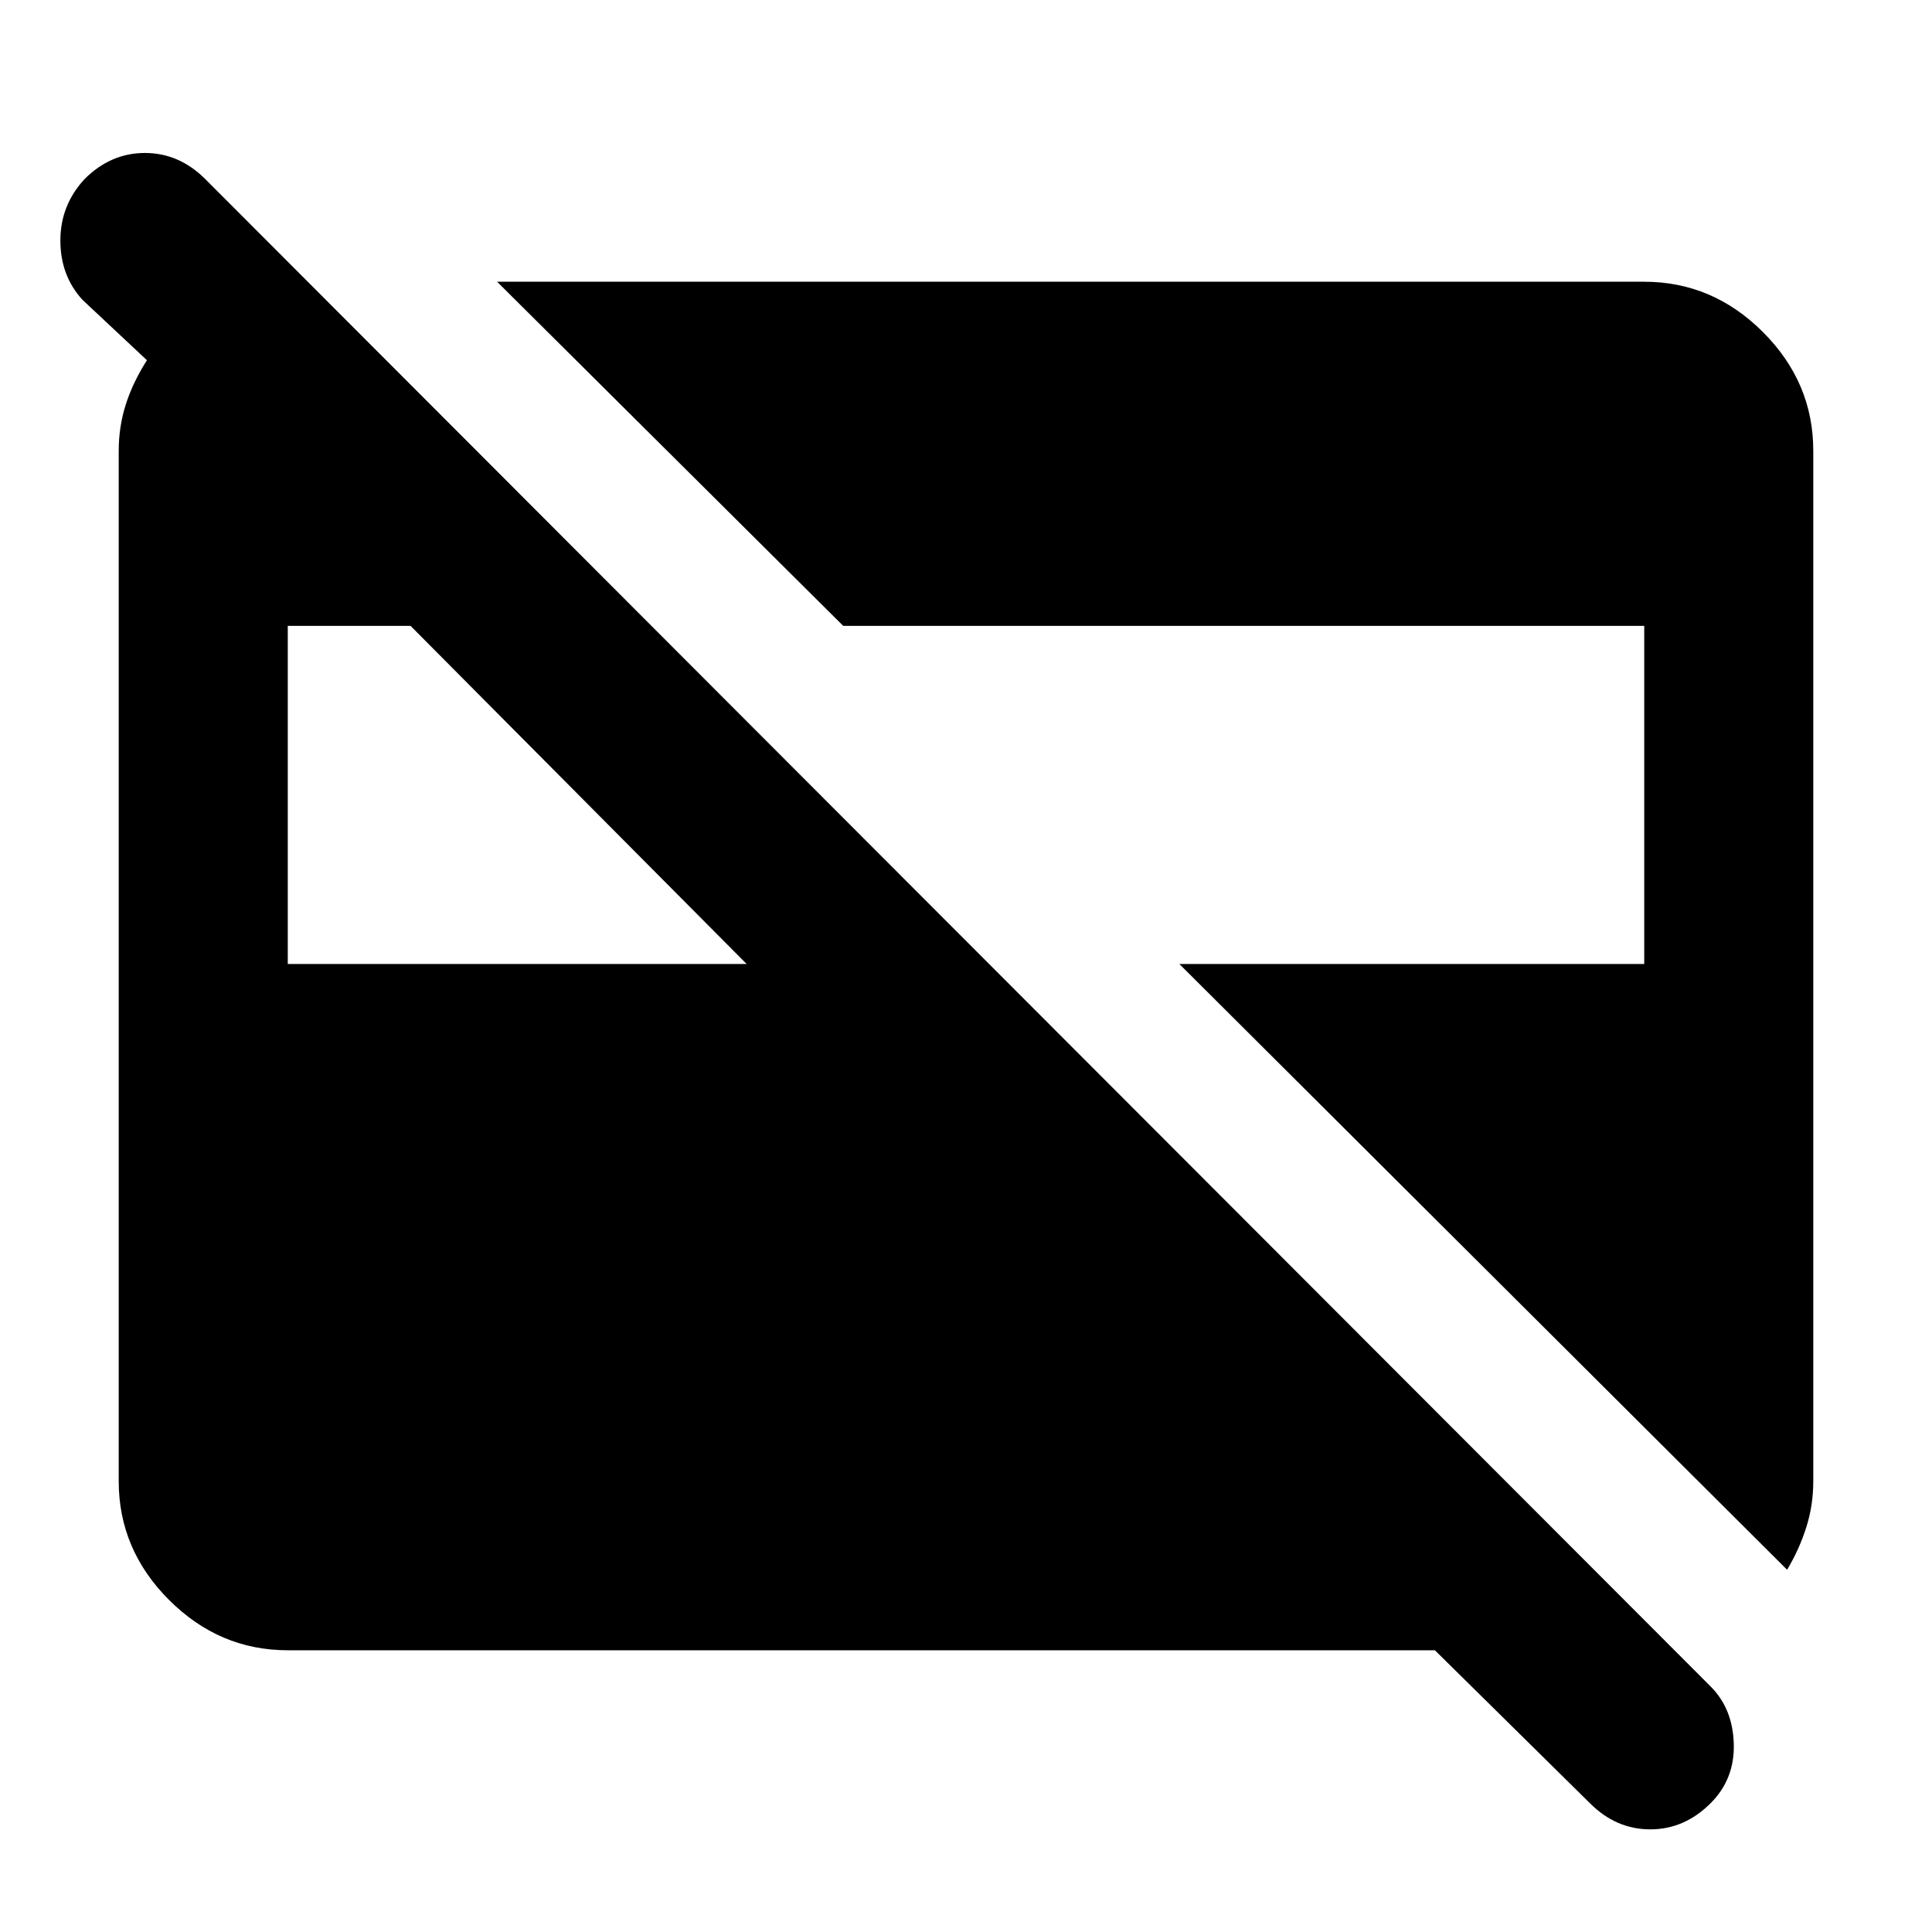 <svg xmlns="http://www.w3.org/2000/svg" height="40" width="40"><path d="M32.917 37.333 29.708 34.167H5.958Q4.542 34.167 3.5 33.125Q2.458 32.083 2.458 30.667V9.333Q2.458 8.833 2.604 8.375Q2.75 7.917 3.042 7.458L1.708 6.208Q1.25 5.708 1.25 4.979Q1.25 4.25 1.75 3.708Q2.292 3.167 3 3.167Q3.708 3.167 4.25 3.708L35.417 34.917Q35.875 35.375 35.896 36.104Q35.917 36.833 35.417 37.333Q34.875 37.875 34.167 37.875Q33.458 37.875 32.917 37.333ZM37 32.5 24.417 19.958H34.042V12.958H17.458L10.292 5.833H34.042Q35.458 5.833 36.5 6.875Q37.542 7.917 37.542 9.333V30.667Q37.542 31.167 37.396 31.625Q37.25 32.083 37 32.5ZM5.958 19.958H15.458L8.5 12.958H5.958Z"/></svg>